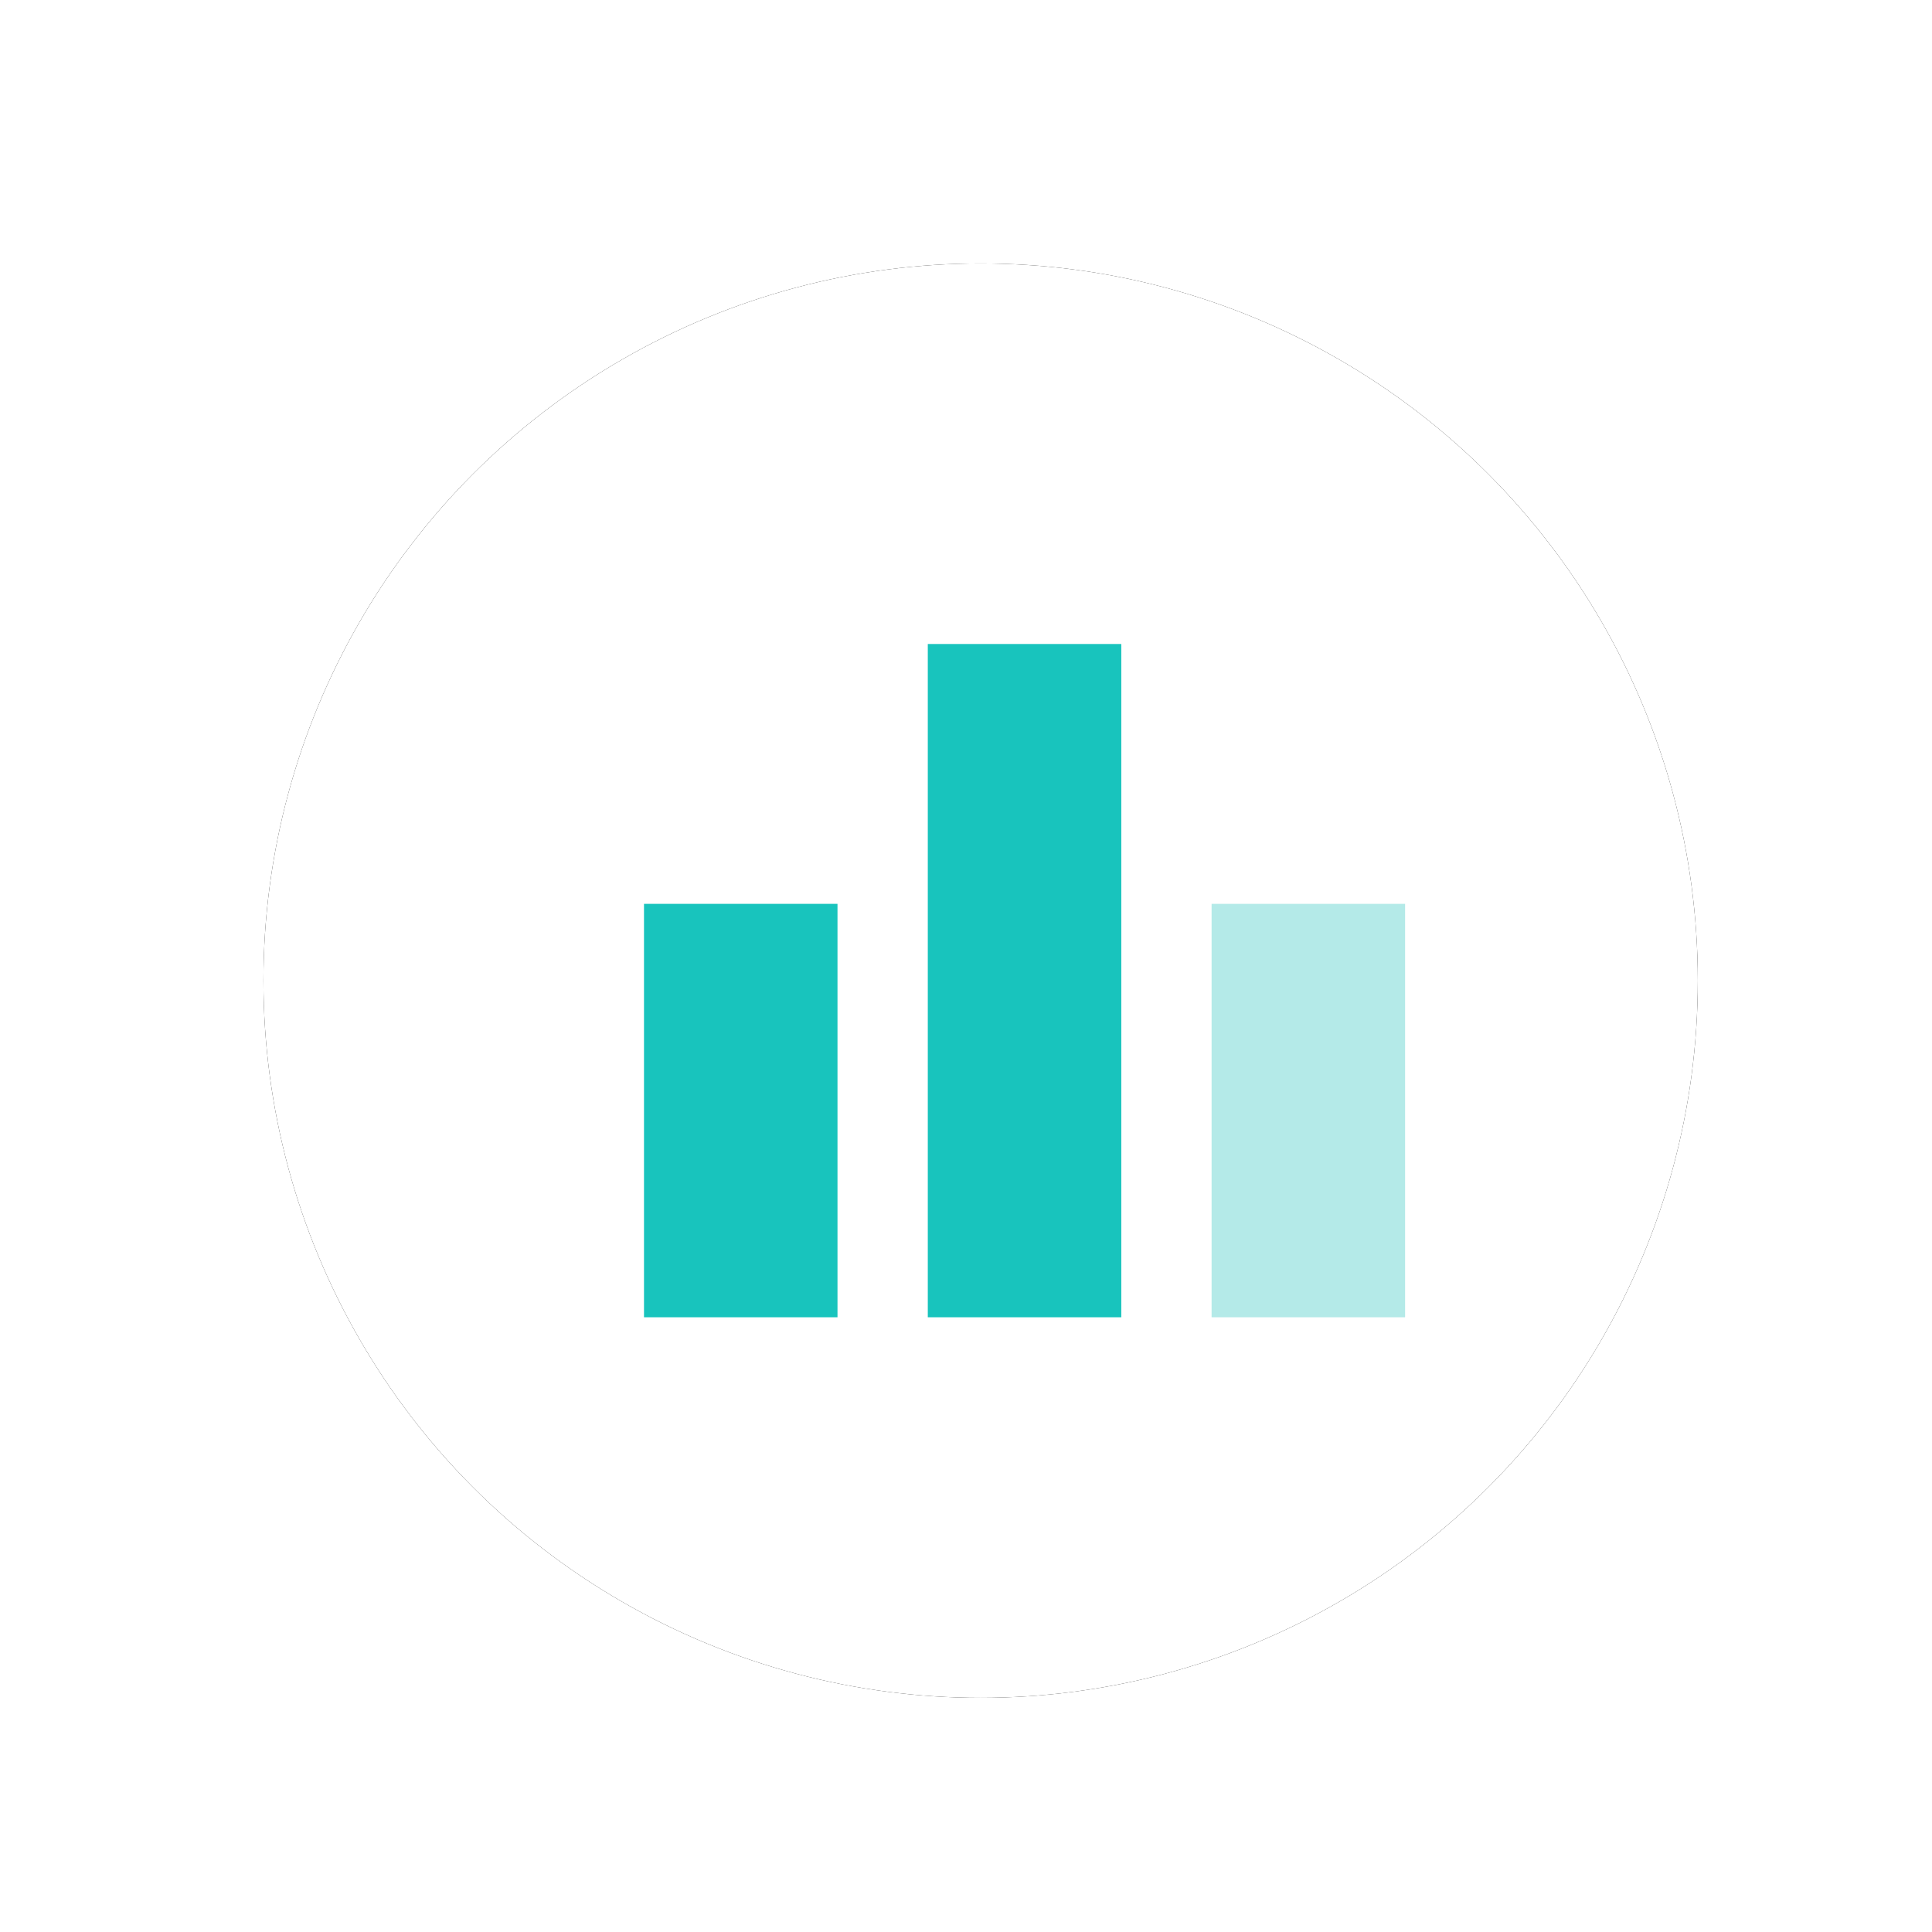 <?xml version="1.0" encoding="UTF-8"?>
<svg width="66px" height="66px" viewBox="0 0 66 66" version="1.1" xmlns="http://www.w3.org/2000/svg" xmlns:xlink="http://www.w3.org/1999/xlink">
    <title>销量</title>
    <defs>
        <circle id="path-1" cx="33.5" cy="33.5" r="24.5"></circle>
        <filter x="-18.4%" y="-18.4%" width="136.7%" height="136.7%" filterUnits="objectBoundingBox" id="filter-2">
            <feOffset dx="0" dy="0" in="SourceAlpha" result="shadowOffsetOuter1"></feOffset>
            <feGaussianBlur stdDeviation="3" in="shadowOffsetOuter1" result="shadowBlurOuter1"></feGaussianBlur>
            <feColorMatrix values="0 0 0 0 0.699   0 0 0 0 0.699   0 0 0 0 0.699  0 0 0 0.5 0" type="matrix" in="shadowBlurOuter1"></feColorMatrix>
        </filter>
    </defs>
    <g id="健康/保险管理2.5" stroke="none" stroke-width="1" fill="none" fill-rule="evenodd">
        <g id="保险产品数据" transform="translate(-596, -891)">
            <g id="销量" transform="translate(596, 891)">
                <g id="椭圆形备份-5">
                    <use fill="black" fill-opacity="1" filter="url(#filter-2)" xlink:href="#path-1"></use>
                    <use fill="#FFFFFF" fill-rule="evenodd" xlink:href="#path-1"></use>
                </g>
                <g id="个险总接通量" transform="translate(22, 22)" fill-rule="nonzero">
                    <path d="M9.695,0 L16.305,0 L16.305,23 L9.695,23 L9.695,0 Z M0,8.877 L6.61,8.877 L6.61,23 L0,23 L0,8.877 Z" id="形状" fill="#18C4BD"></path>
                    <polygon id="路径" fill="#B4EAE8" points="19.39 8.877 26 8.877 26 23 19.39 23"></polygon>
                </g>
            </g>
        </g>
    </g>
</svg>